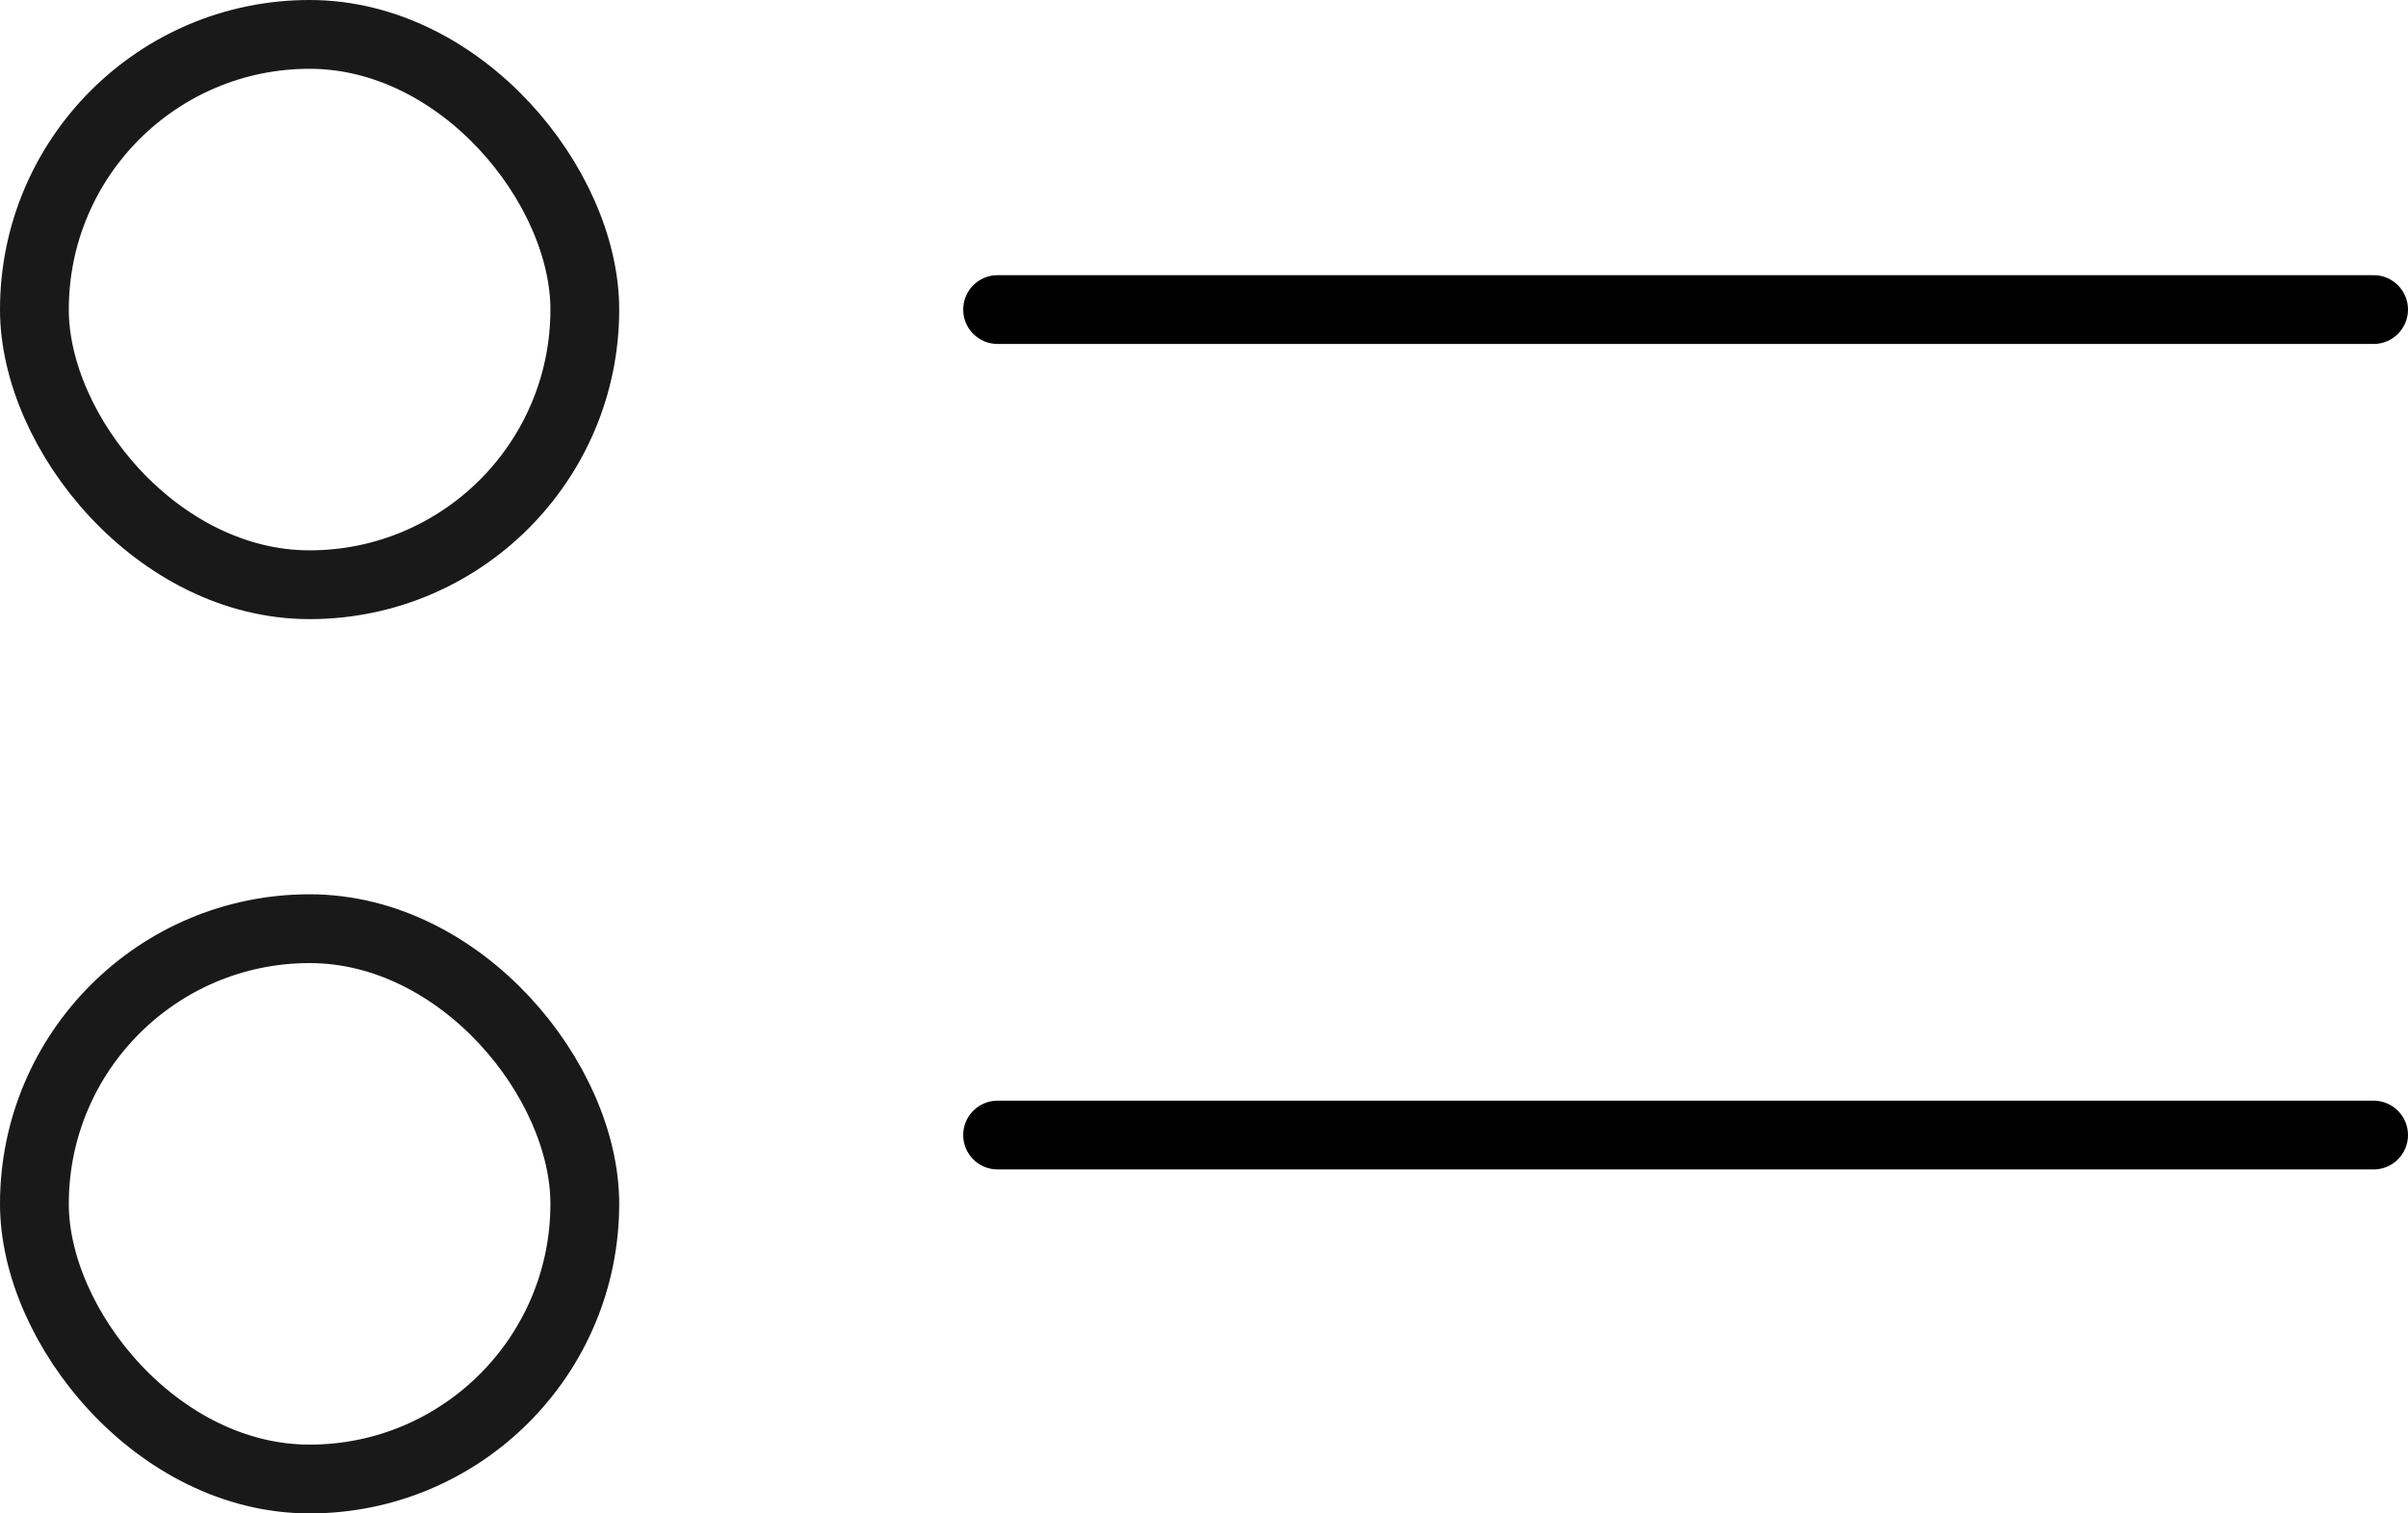 <svg width="35" height="22" viewBox="0 0 35 22" fill="none" xmlns="http://www.w3.org/2000/svg">
<rect x="0.5" y="0.5" width="8" height="8" rx="4" stroke="black" stroke-opacity="0.9"/>
<rect x="0.5" y="13.5" width="8" height="8" rx="4" stroke="black" stroke-opacity="0.9"/>
<path d="M14.5 4C14.224 4 14 4.224 14 4.5C14 4.776 14.224 5 14.5 5V4ZM34.5 5C34.776 5 35 4.776 35 4.5C35 4.224 34.776 4 34.5 4V5ZM14.5 5H34.5V4H14.5V5Z" fill="black"/>
<path d="M14.5 16C14.224 16 14 16.224 14 16.5C14 16.776 14.224 17 14.5 17V16ZM34.5 17C34.776 17 35 16.776 35 16.5C35 16.224 34.776 16 34.5 16V17ZM14.5 17H34.5V16H14.5V17Z" fill="black"/>
</svg>
